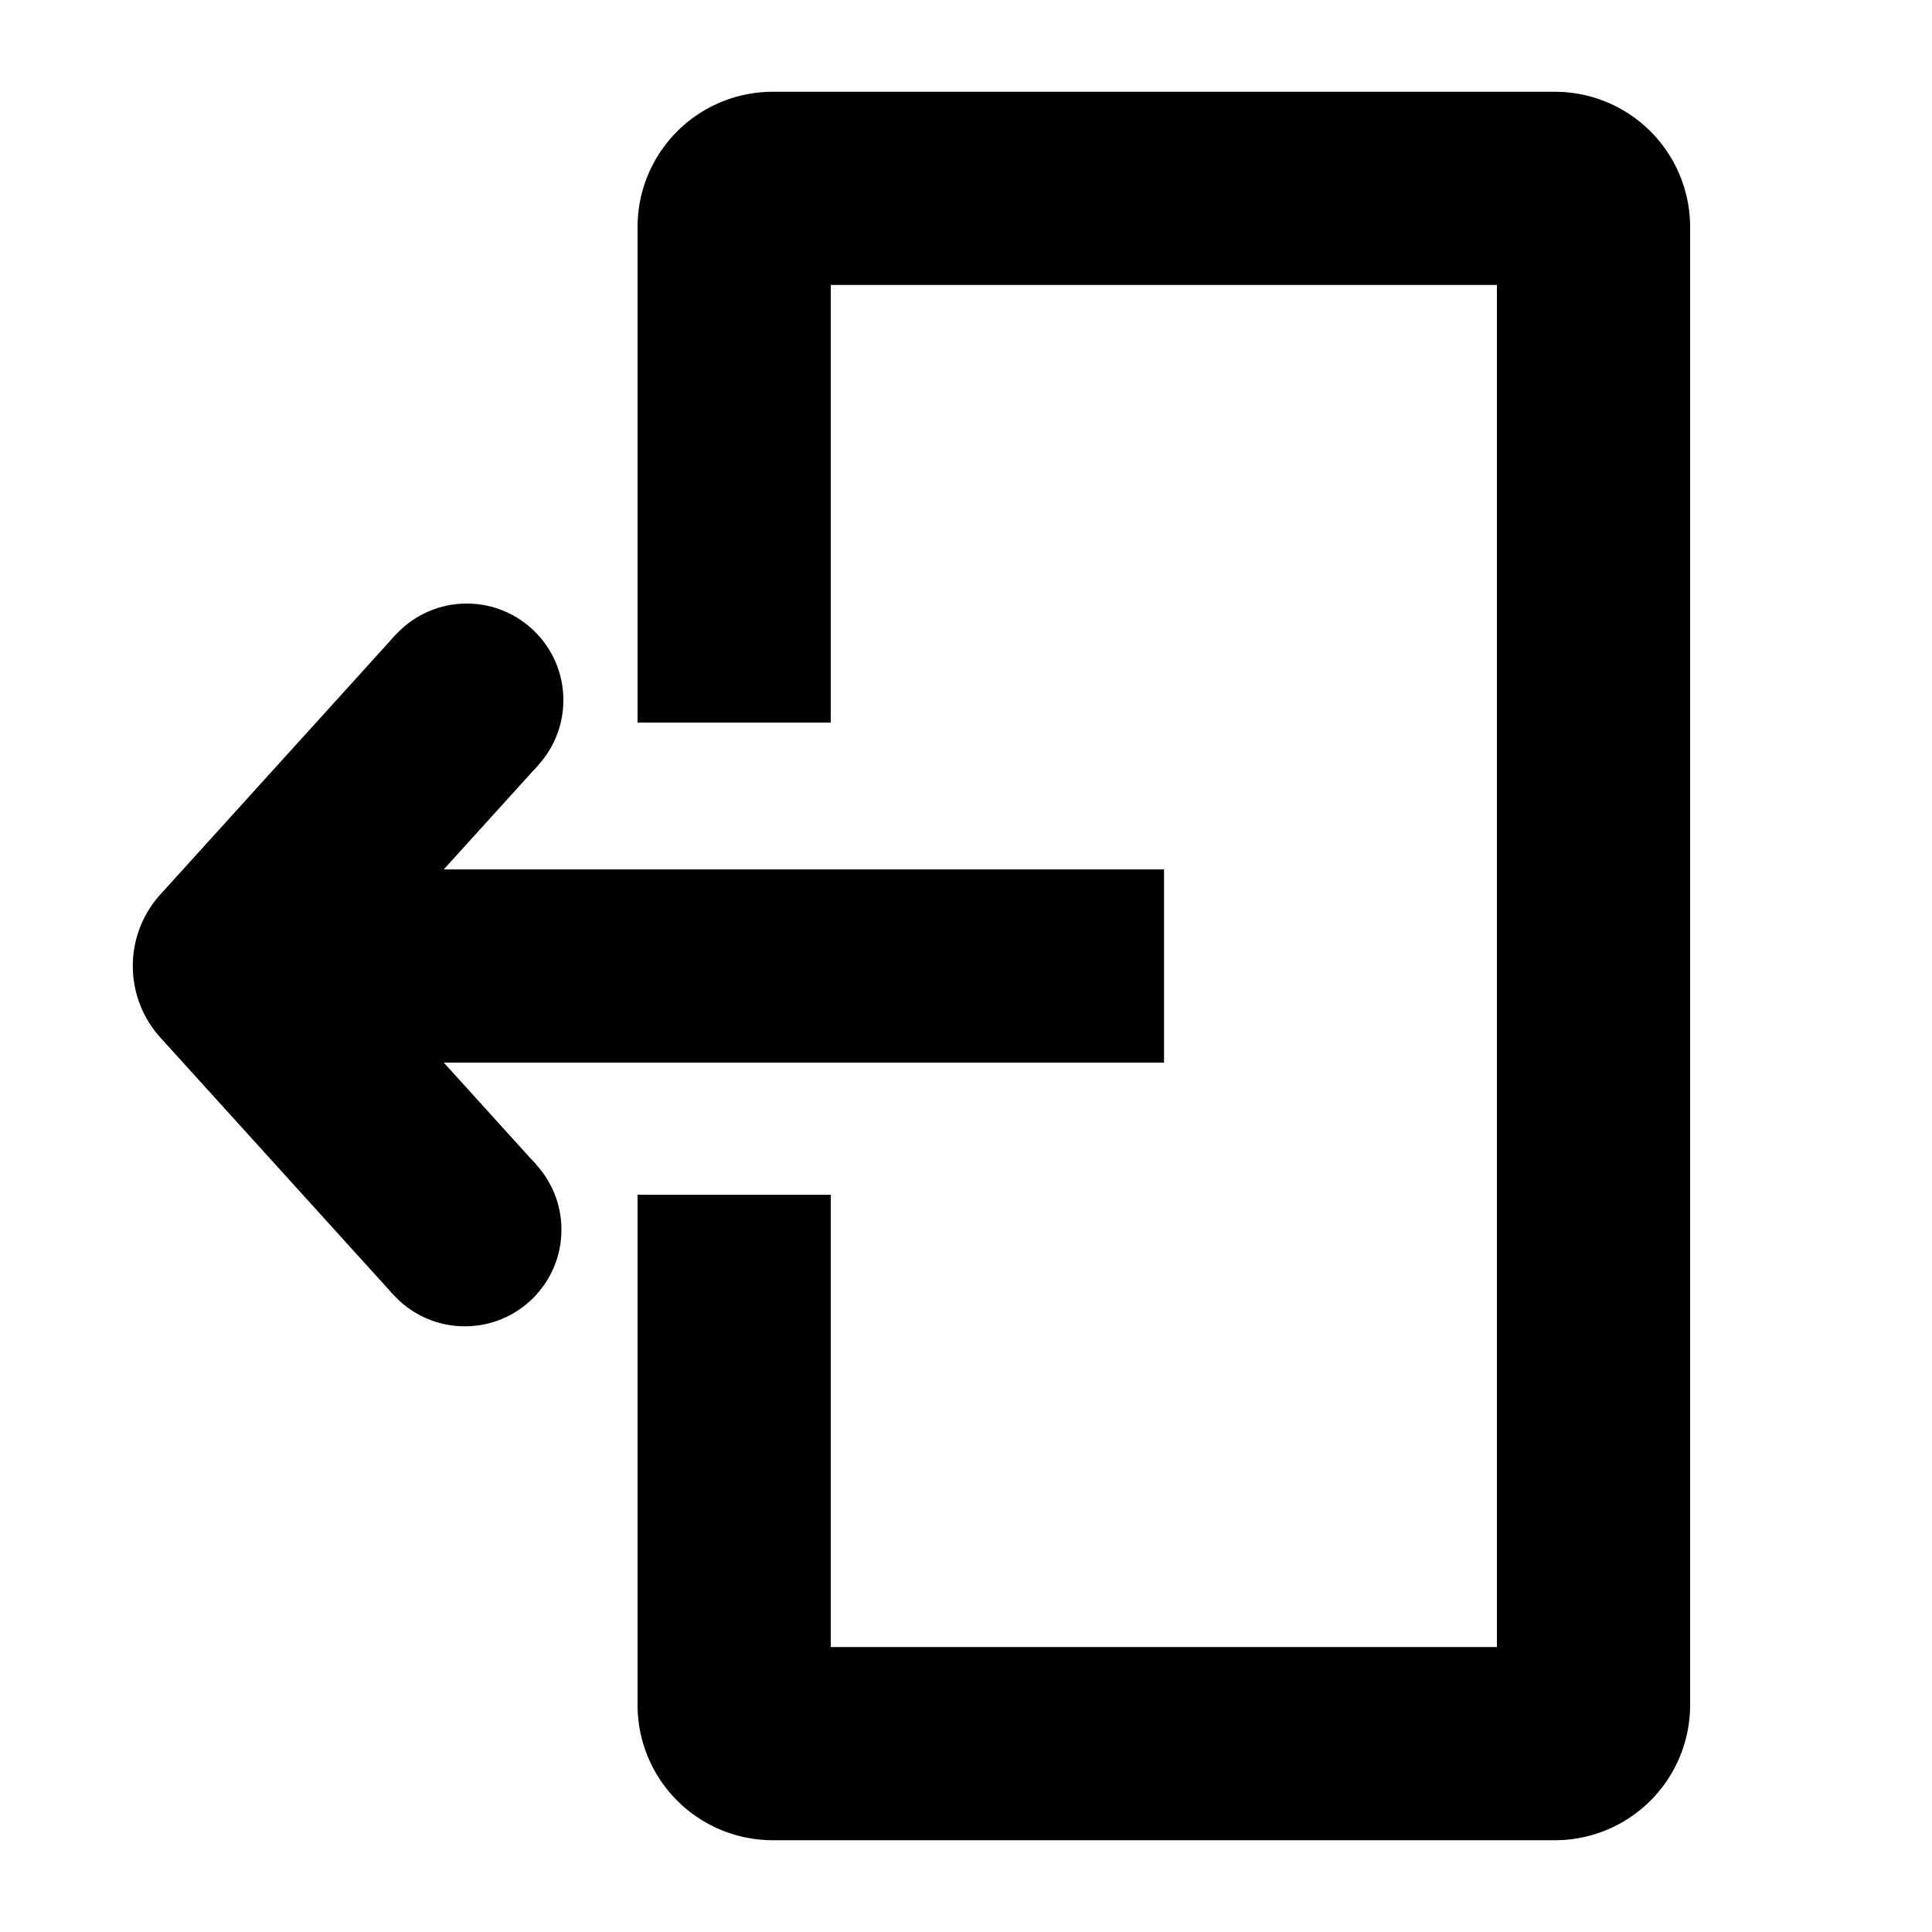 <svg id="all" xmlns="http://www.w3.org/2000/svg" viewBox="0 0 100 100"><defs><style>.cls-1{fill:none;stroke-width:10px;}.cls-1,.cls-2{stroke:#000;stroke-miterlimit:10;}</style></defs><title>Artboard 4</title><path class="cls-1" d="M38,37.4V11.75a2,2,0,0,1,2-2H80.48a2,2,0,0,1,2,2v76.5a2,2,0,0,1-2,2H40a2,2,0,0,1-2-2V61.84"/><line class="cls-1" x1="10.4" y1="50" x2="60.25" y2="50"/><circle class="cls-2" cx="24.16" cy="36.24" r="4.5"/><circle class="cls-2" cx="24.06" cy="63.65" r="4.5"/><path class="cls-1" d="M24.06,63.65,12,50.34a.52.52,0,0,1,0-.68L24.16,36.24"/></svg>